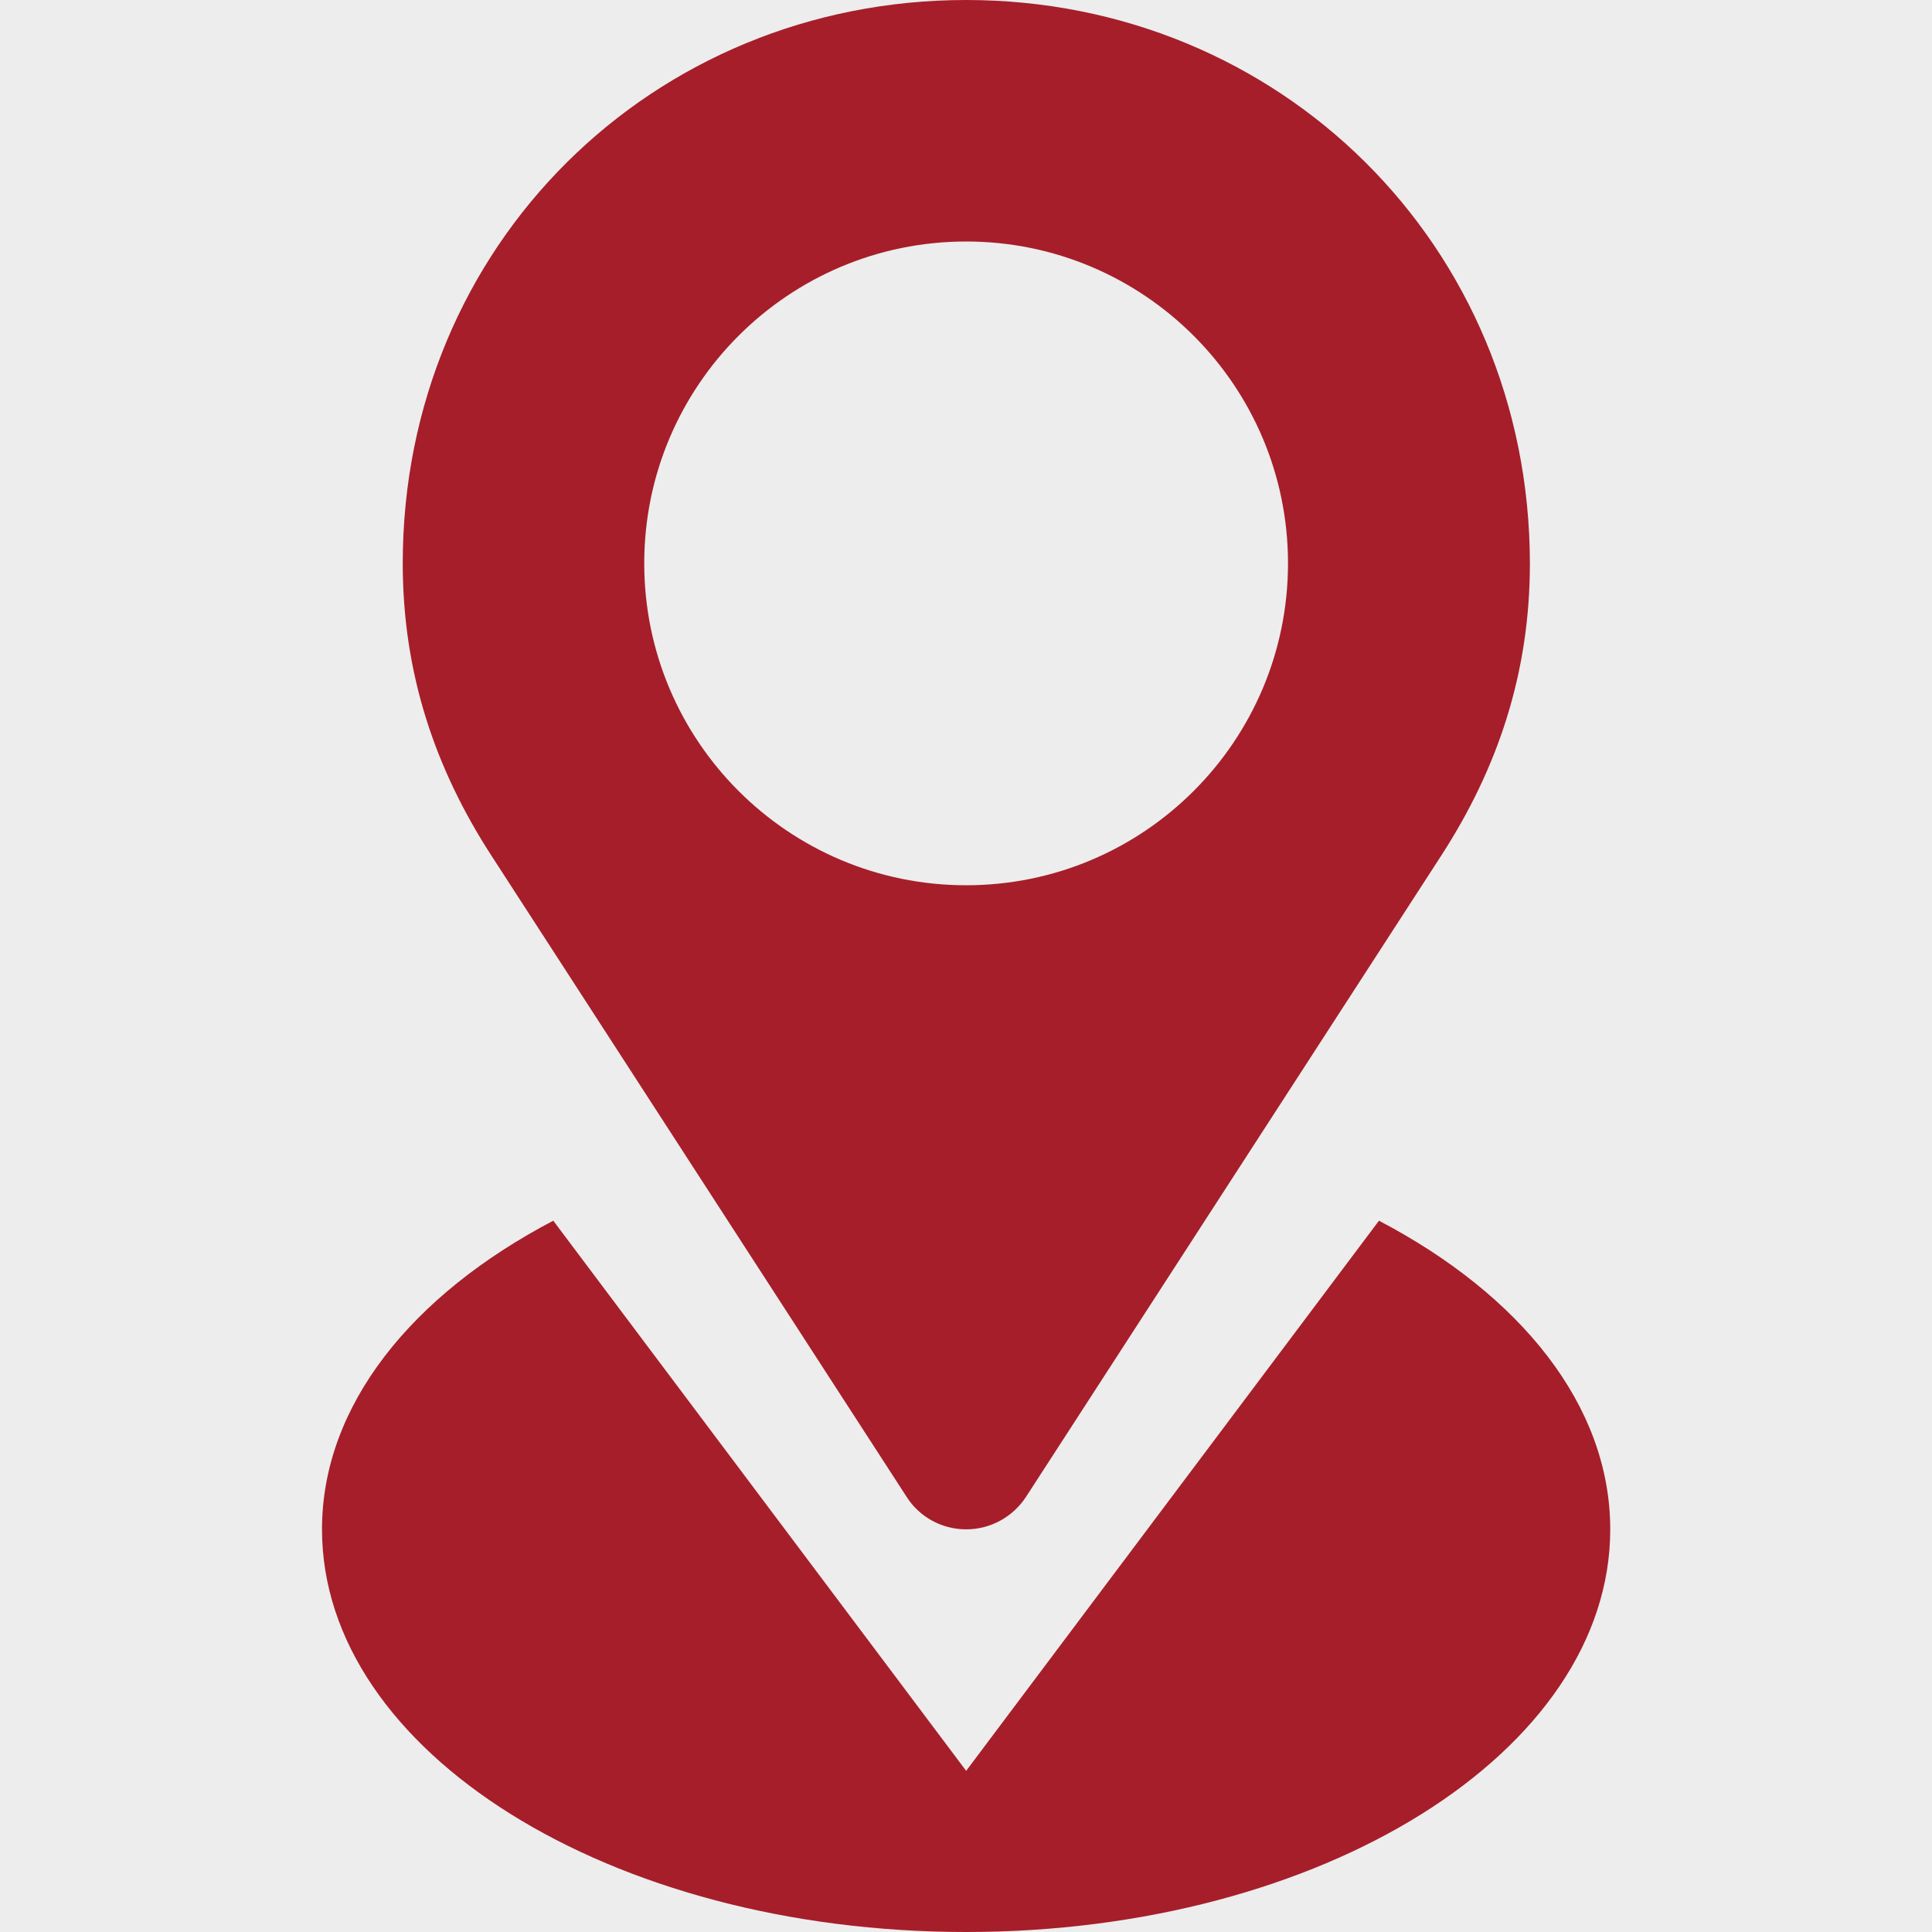 <svg width="24" height="24" viewBox="0 0 24 24" fill="none" xmlns="http://www.w3.org/2000/svg">
<rect width="24.003" height="24" fill="#EDEDED"/>
<path d="M11.266 18.6C11.42 18.839 11.692 18.998 12.002 18.998C12.311 18.998 12.583 18.839 12.742 18.6L17.908 10.622C18.602 9.548 19.005 8.367 19.005 6.998C19 3.042 15.892 0 12.002 0C8.111 0 5.003 3.042 5.003 6.998C5.003 8.367 5.406 9.548 6.1 10.622L11.266 18.6ZM12.002 3C14.209 3 16 4.791 16 6.998C16 9.206 14.209 10.997 12.002 10.997C9.794 10.997 8.003 9.206 8.003 6.998C8.003 4.791 9.794 3 12.002 3ZM17.13 15.164L12.002 21.998L6.873 15.164C5.12 16.083 4 17.456 4 18.998C4 21.759 7.581 24 12.002 24C16.422 24 20.003 21.759 20.003 18.998C20.003 17.456 18.883 16.083 17.13 15.164Z" fill="#A61E2A"/>
</svg>
